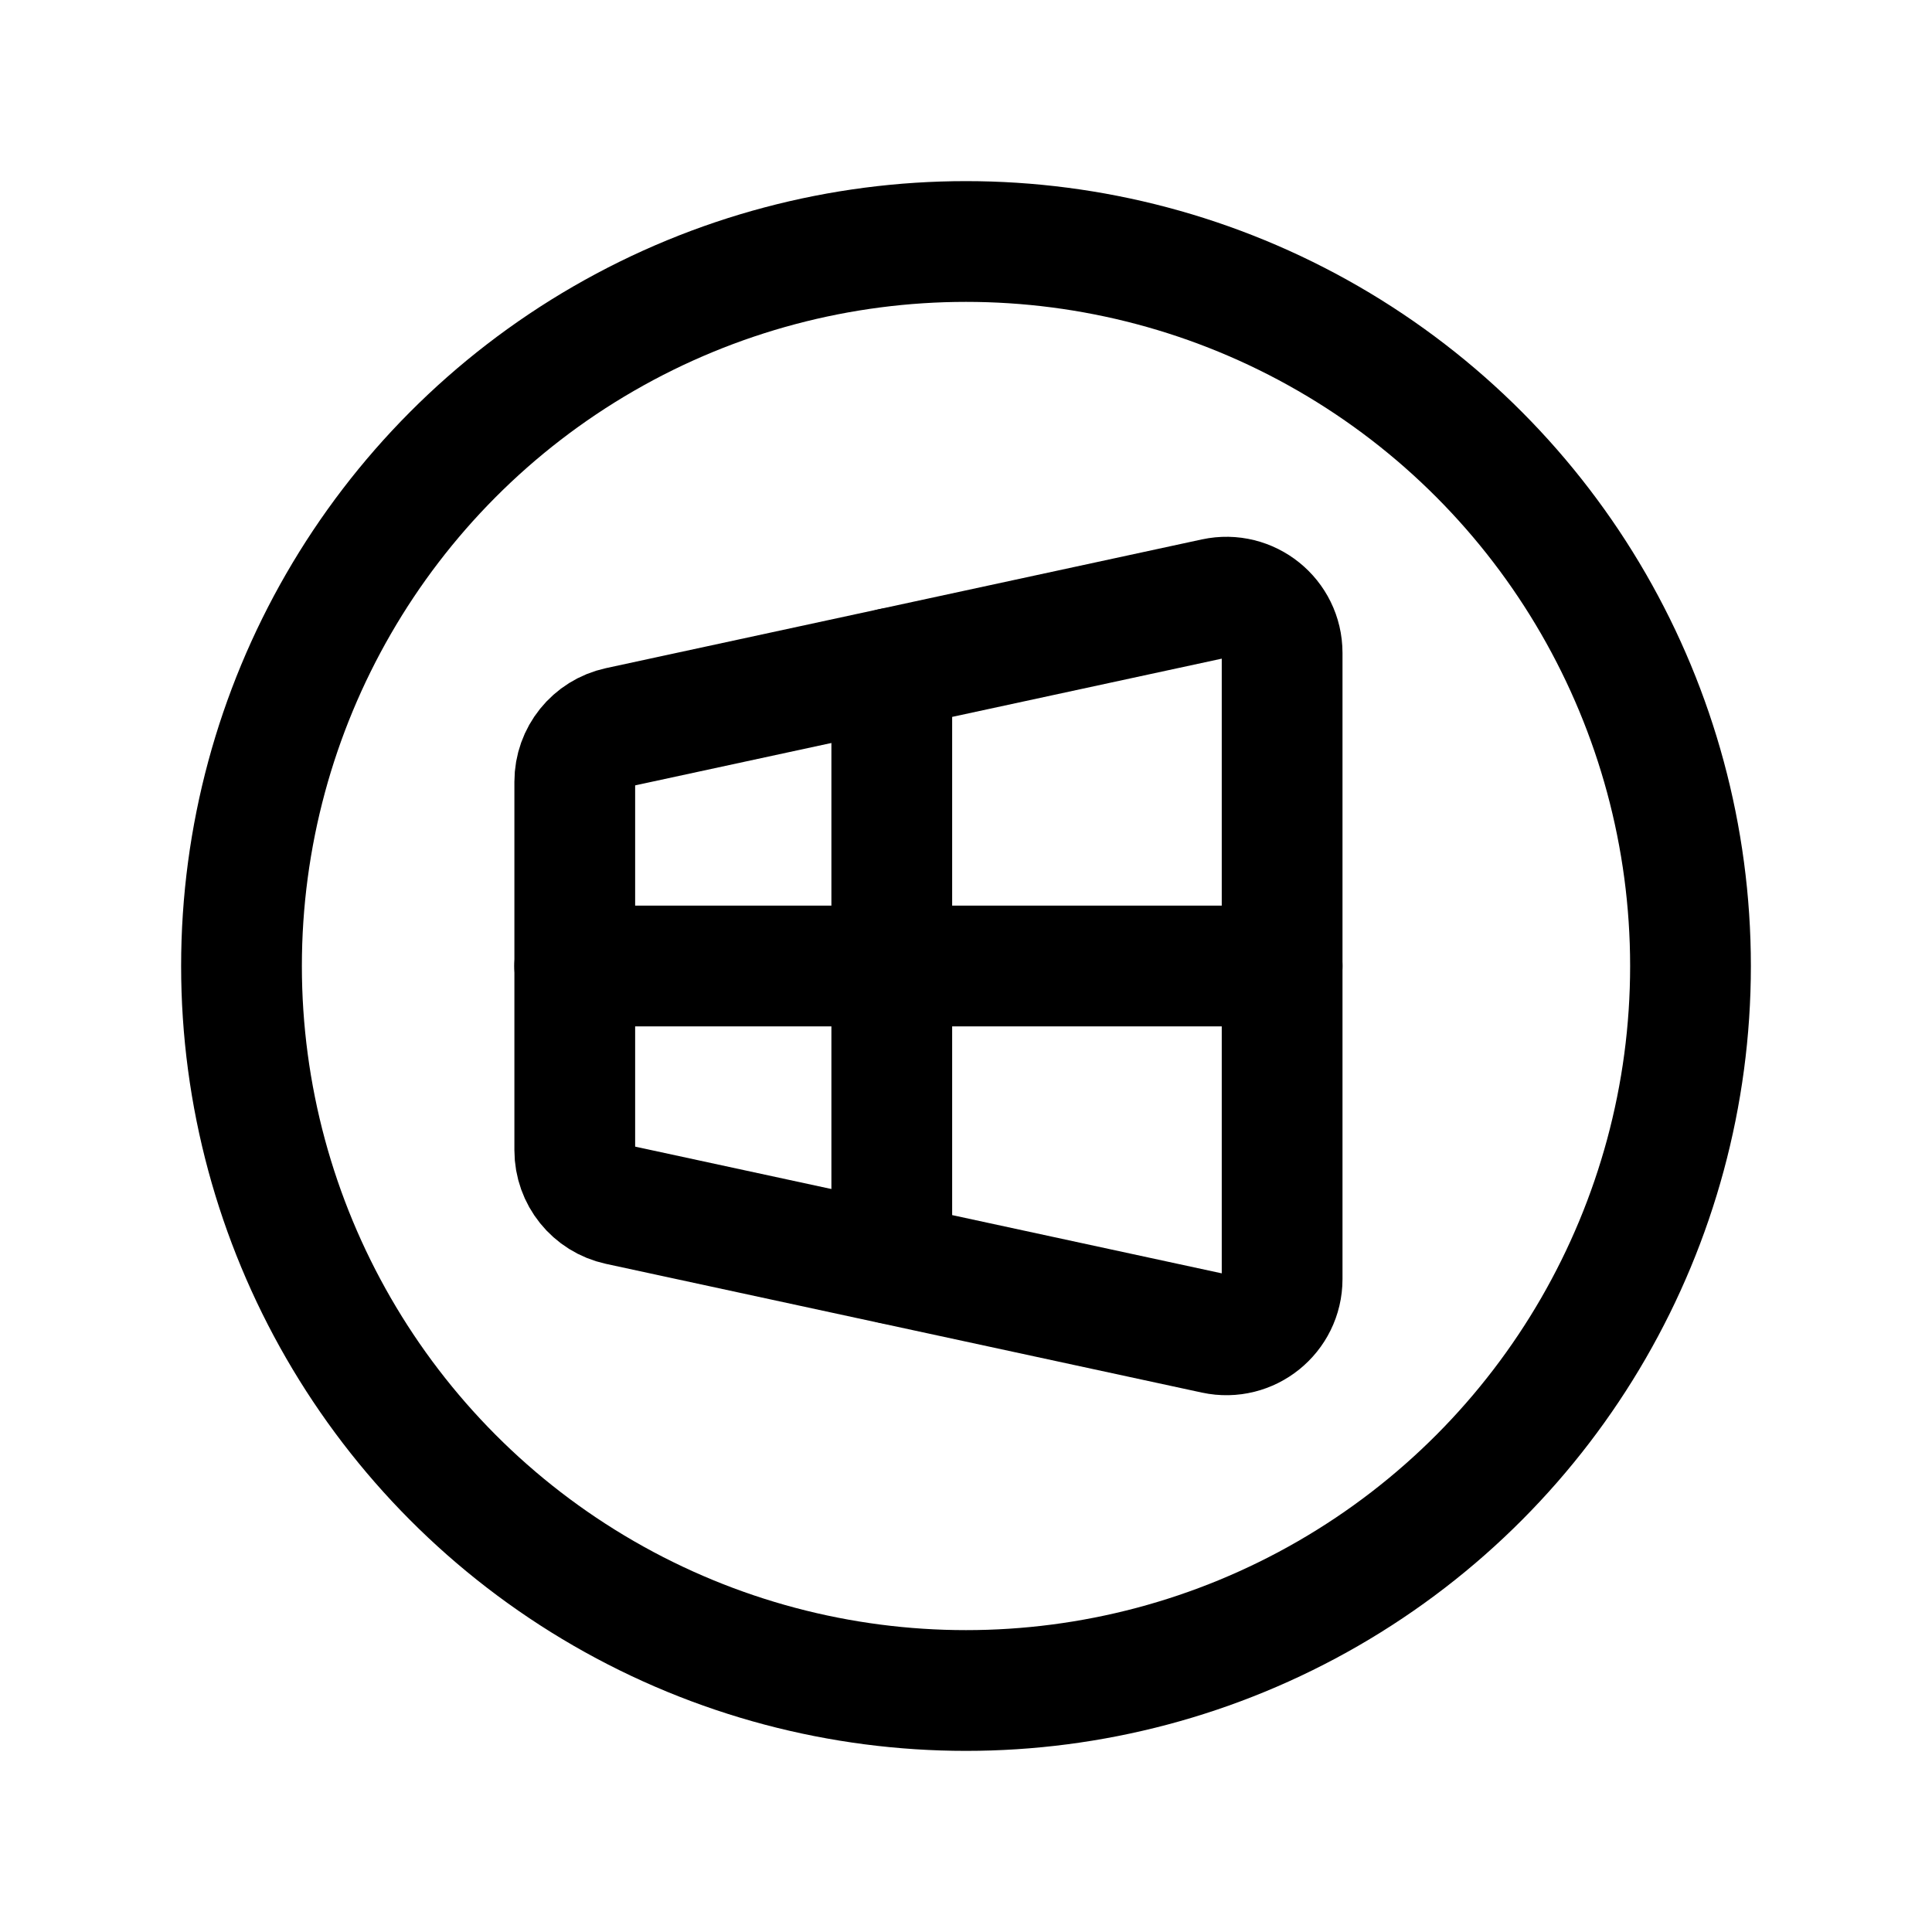 <svg width="24" height="24" viewBox="0 0 24 24" fill="none" xmlns="http://www.w3.org/2000/svg">
<circle cx="12" cy="12" r="9" stroke="black" stroke-width="1.5" stroke-linecap="round" stroke-linejoin="round"/>
<path d="M15.088 7.434L7.686 9.033C7.367 9.102 7.14 9.384 7.14 9.711V14.289C7.14 14.616 7.367 14.898 7.686 14.967L15.088 16.566C15.519 16.659 15.927 16.33 15.927 15.889V8.111C15.927 7.669 15.519 7.341 15.088 7.434Z" stroke="black" stroke-width="1.5" stroke-linecap="round" stroke-linejoin="round"/>
<path d="M11.078 15.697V8.301" stroke="black" stroke-width="1.5" stroke-linecap="round" stroke-linejoin="round"/>
<path d="M7.139 12H15.927" stroke="black" stroke-width="1.5" stroke-linecap="round" stroke-linejoin="round"/>
</svg>
